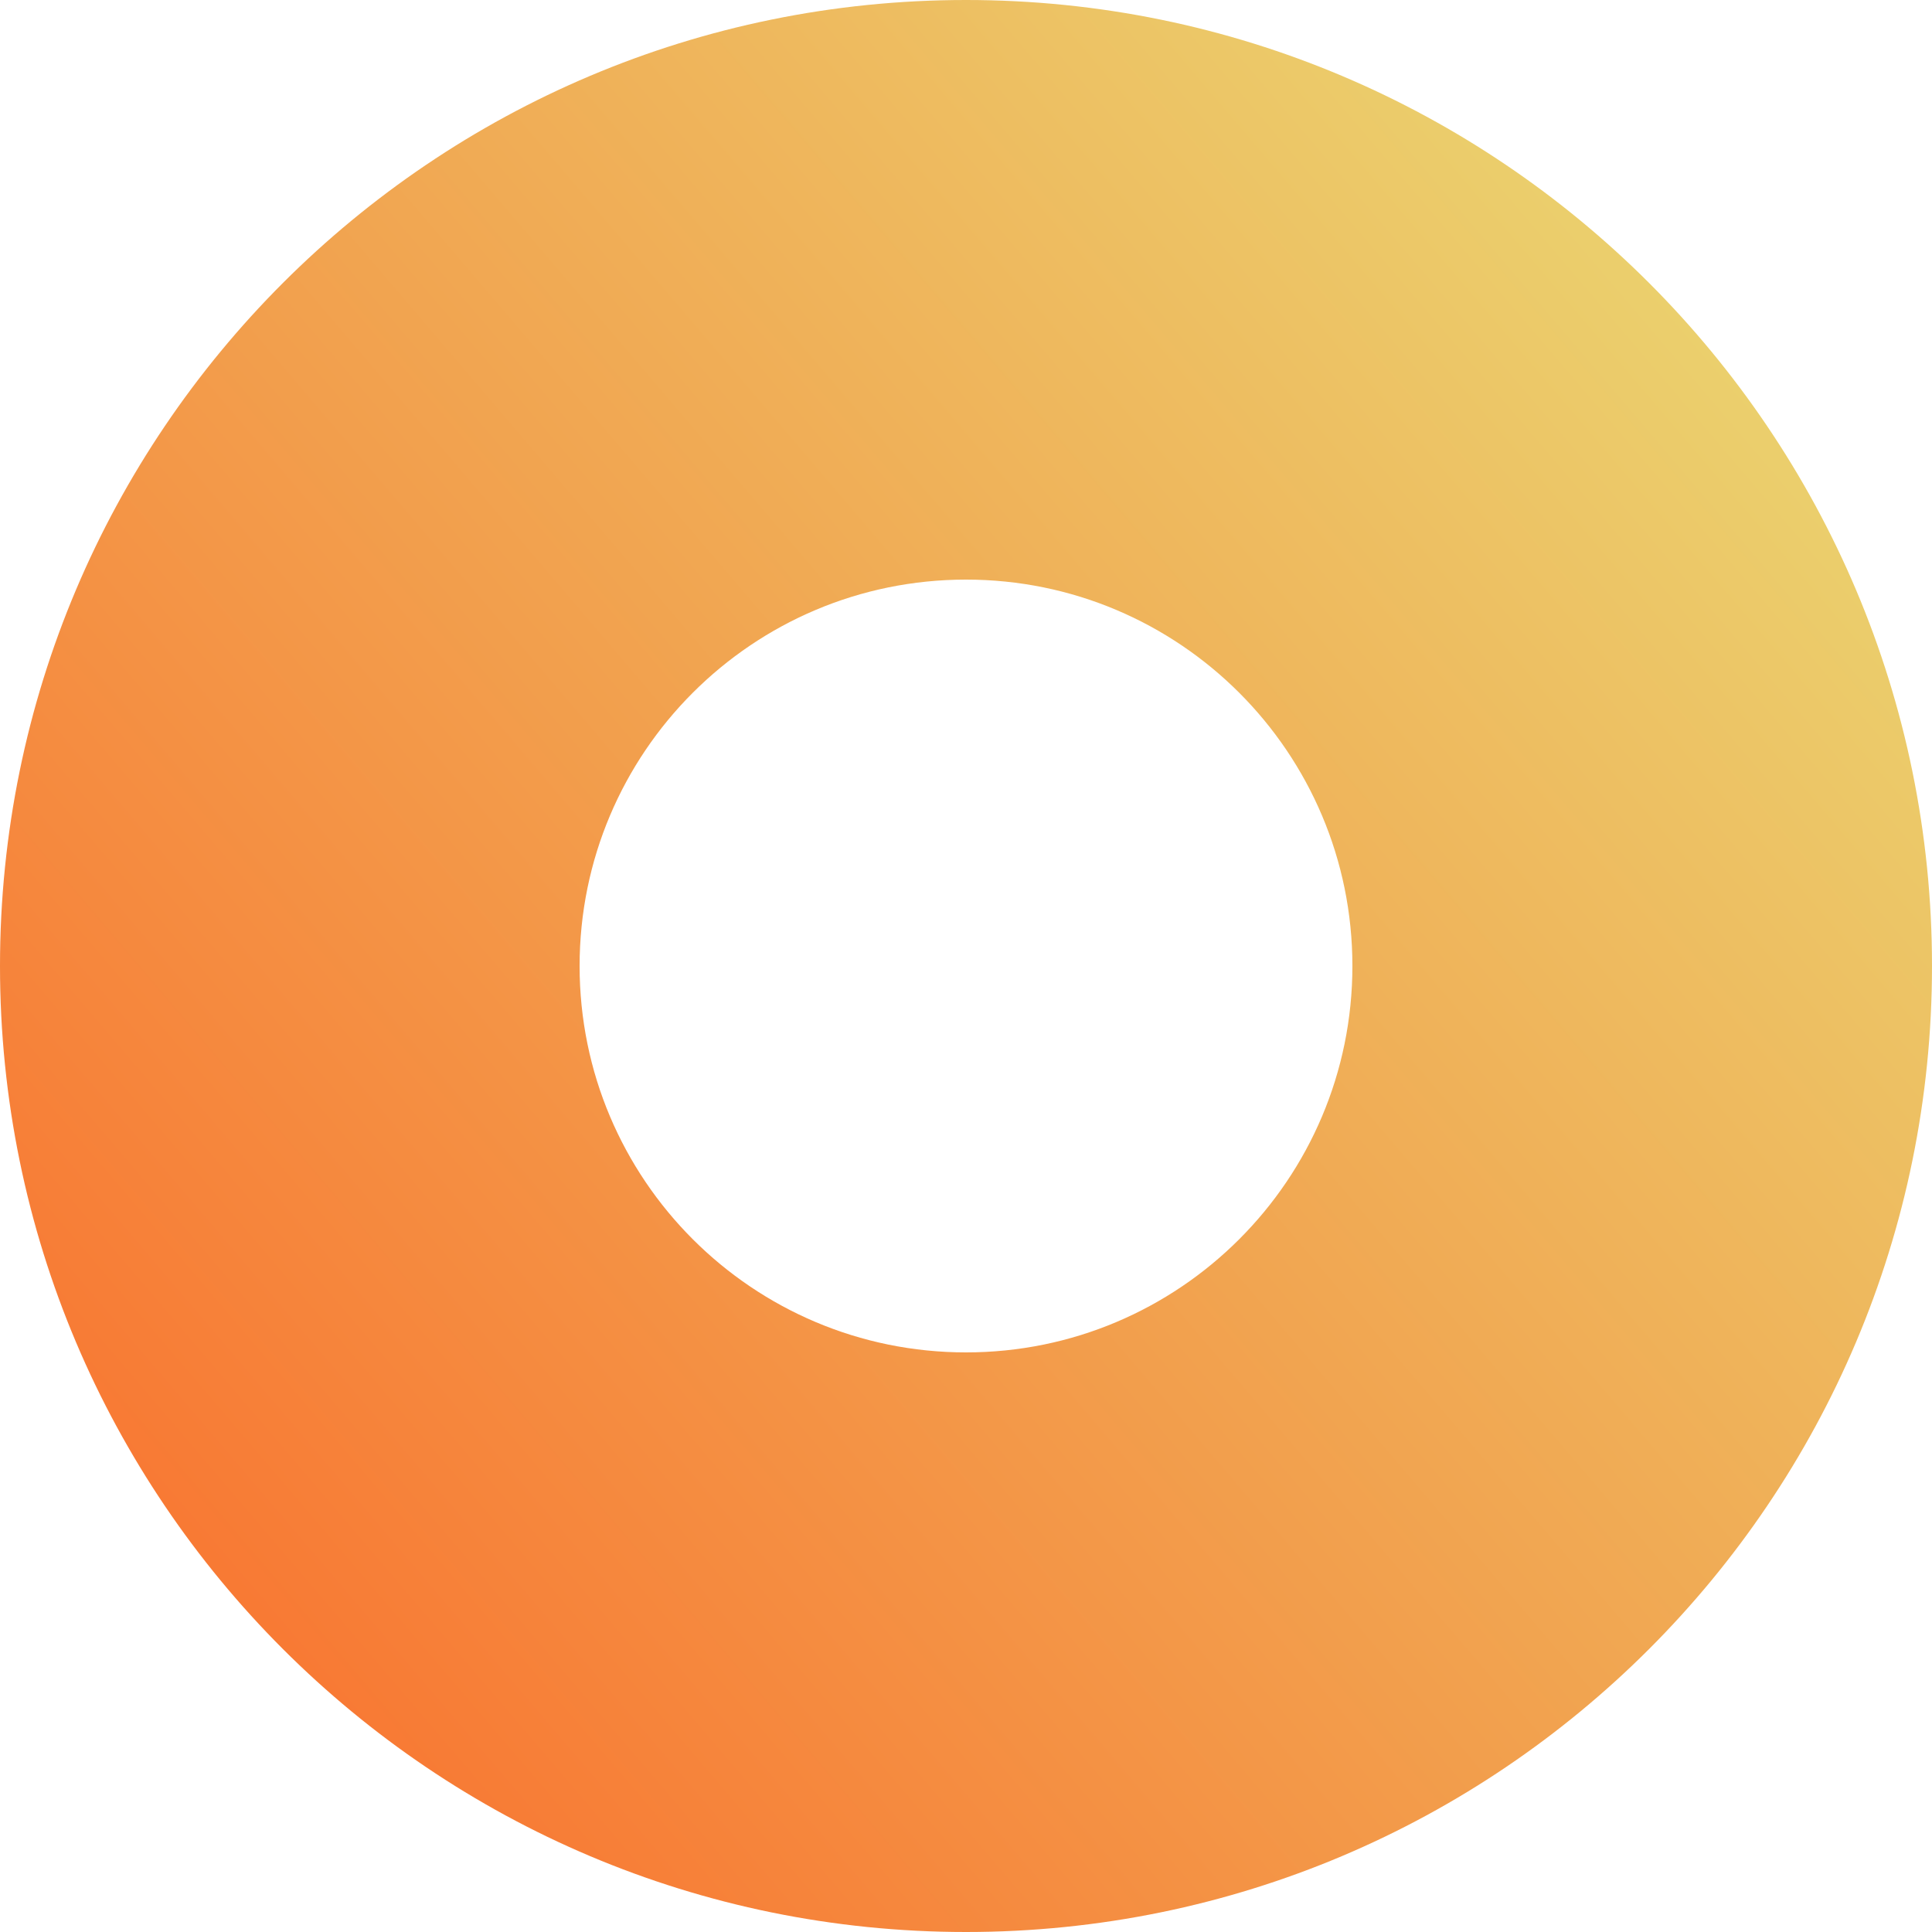 <svg width="32" height="32" viewBox="0 0 100 100" fill="none" xmlns="http://www.w3.org/2000/svg">
<path fill-rule="evenodd" clip-rule="evenodd" d="M50 100C77.614 100 100 77.614 100 50C100 22.386 77.614 0 50 0C22.386 0 0 22.386 0 50C0 77.614 22.386 100 50 100ZM50 70C61.046 70 70 61.046 70 50C70 38.954 61.046 30 50 30C38.954 30 30 38.954 30 50C30 61.046 38.954 70 50 70Z" fill="url(#paint0_linear_2_132)"/>
<defs>
<linearGradient id="paint0_linear_2_132" x1="10" y1="83" x2="92" y2="13" gradientUnits="userSpaceOnUse">
<stop stop-color="#F87833"/>
<stop offset="1" stop-color="#EAD470"/>
</linearGradient>
</defs>
</svg>

